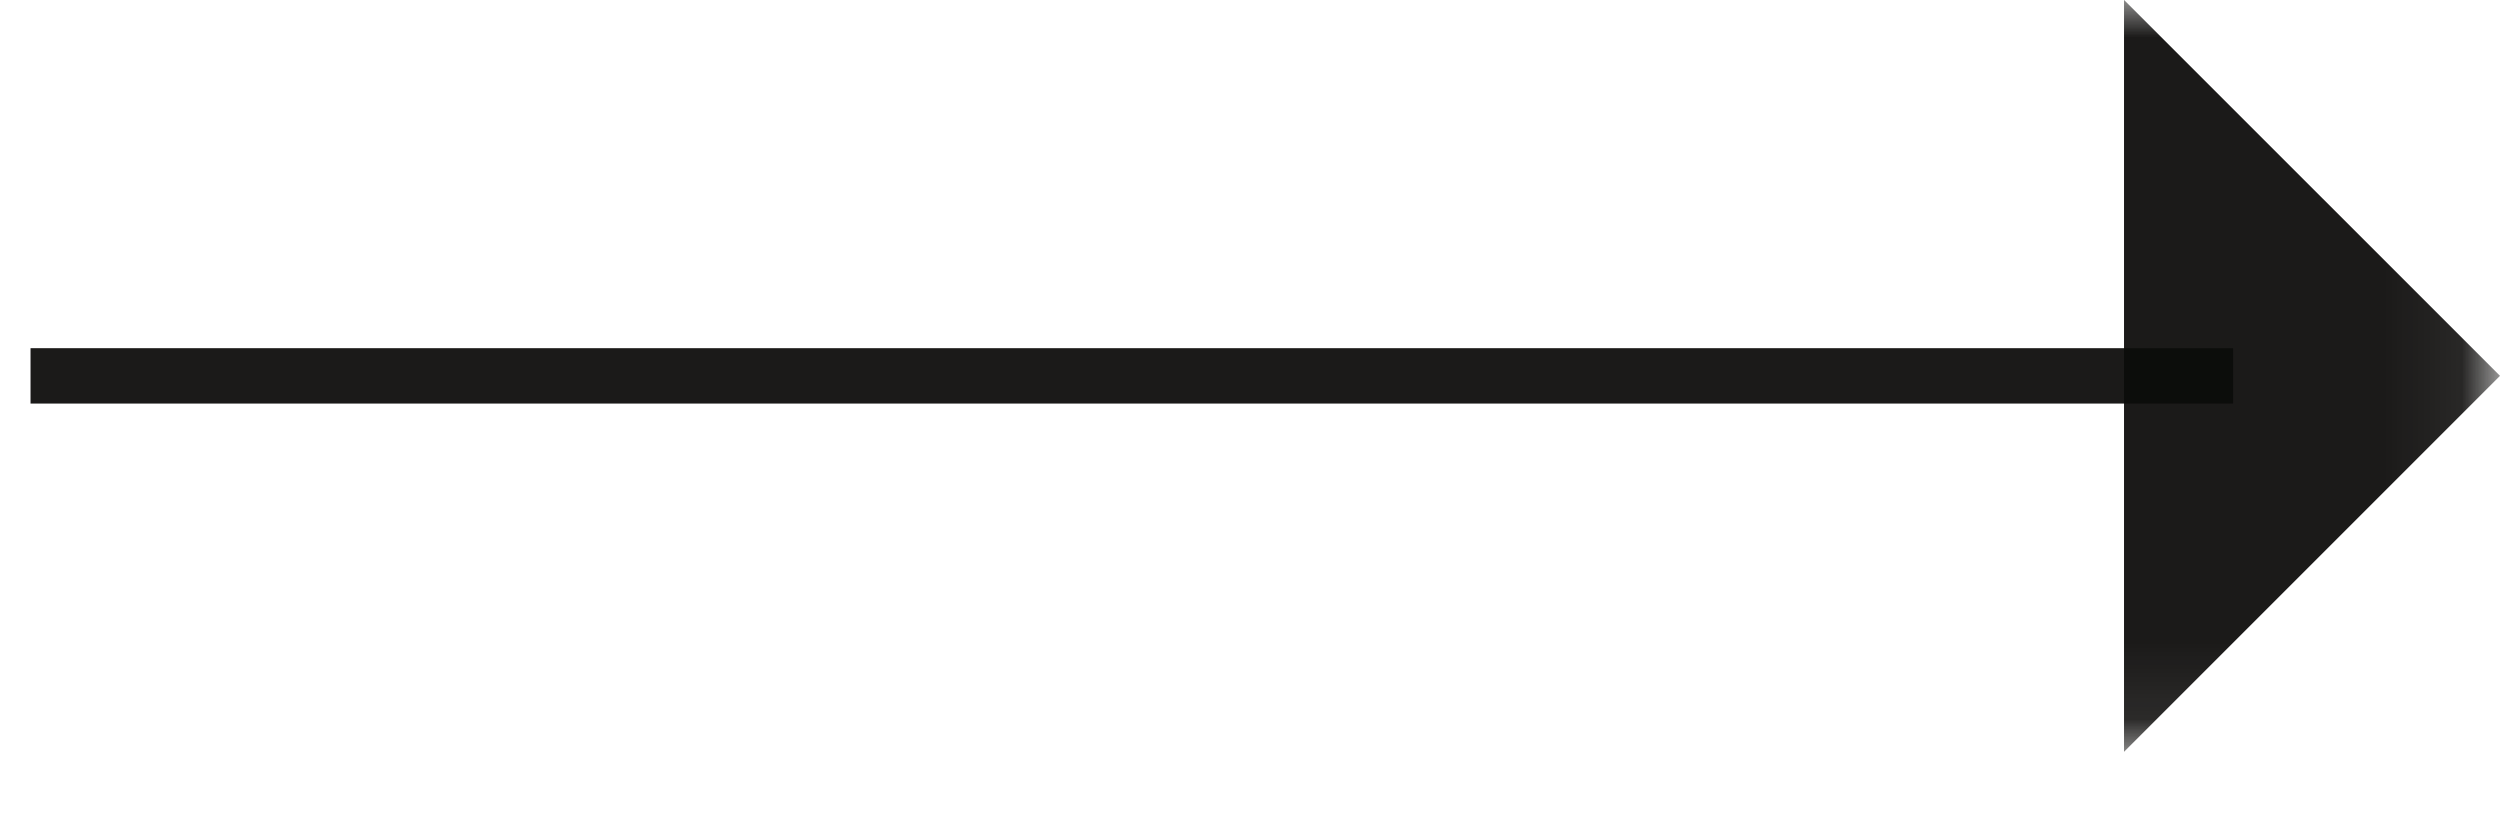 <?xml version="1.0" encoding="UTF-8" standalone="no"?>
<svg width="33px" height="11px" viewBox="0 0 33 11" version="1.1" xmlns="http://www.w3.org/2000/svg" xmlns:xlink="http://www.w3.org/1999/xlink" xmlns:sketch="http://www.bohemiancoding.com/sketch/ns">
    <!-- Generator: Sketch 3.0.4 (8053) - http://www.bohemiancoding.com/sketch -->
    <title>arrow-right</title>
    <desc>Created with Sketch.</desc>
    <defs>
        <path id="path-1" d="M0.06,0.075 L32.597,0.075 L32.597,10 L0.06,10"></path>
    </defs>
    <g id="Page-1" stroke="none" stroke-width="1" fill="none" fill-rule="evenodd" sketch:type="MSPage">
        <g id="arrow-right" sketch:type="MSLayerGroup" transform="translate(16.5, 4.999) rotate(-180) translate(-16.5, -4.999) translate(0, -0.001)">
            <g id="Group-3">
                <mask id="mask-2" sketch:name="Clip 2" fill="white">
                    <use xlink:href="#path-1"></use>
                </mask>
                <g id="Clip-2"></g>
                <path d="M4.963,0.075 L4.963,10 L0,5.038 L4.963,0.075" id="Fill-1" fill="#1B1A19" sketch:type="MSShapeGroup" mask="url(#mask-2)"></path>
            </g>
            <path d="M4.963,4.672 L32.597,4.672 L32.597,5.403 L4.963,5.403 L4.963,4.672 Z" id="Fill-4" fill="#1B1A19" sketch:type="MSShapeGroup"></path>
            <path d="M3.523,4.672 L4.963,4.672 L4.963,5.403 L3.523,5.403 L3.523,4.672 Z" id="Fill-5" fill="#0C0D0B" sketch:type="MSShapeGroup"></path>
        </g>
    </g>
</svg>